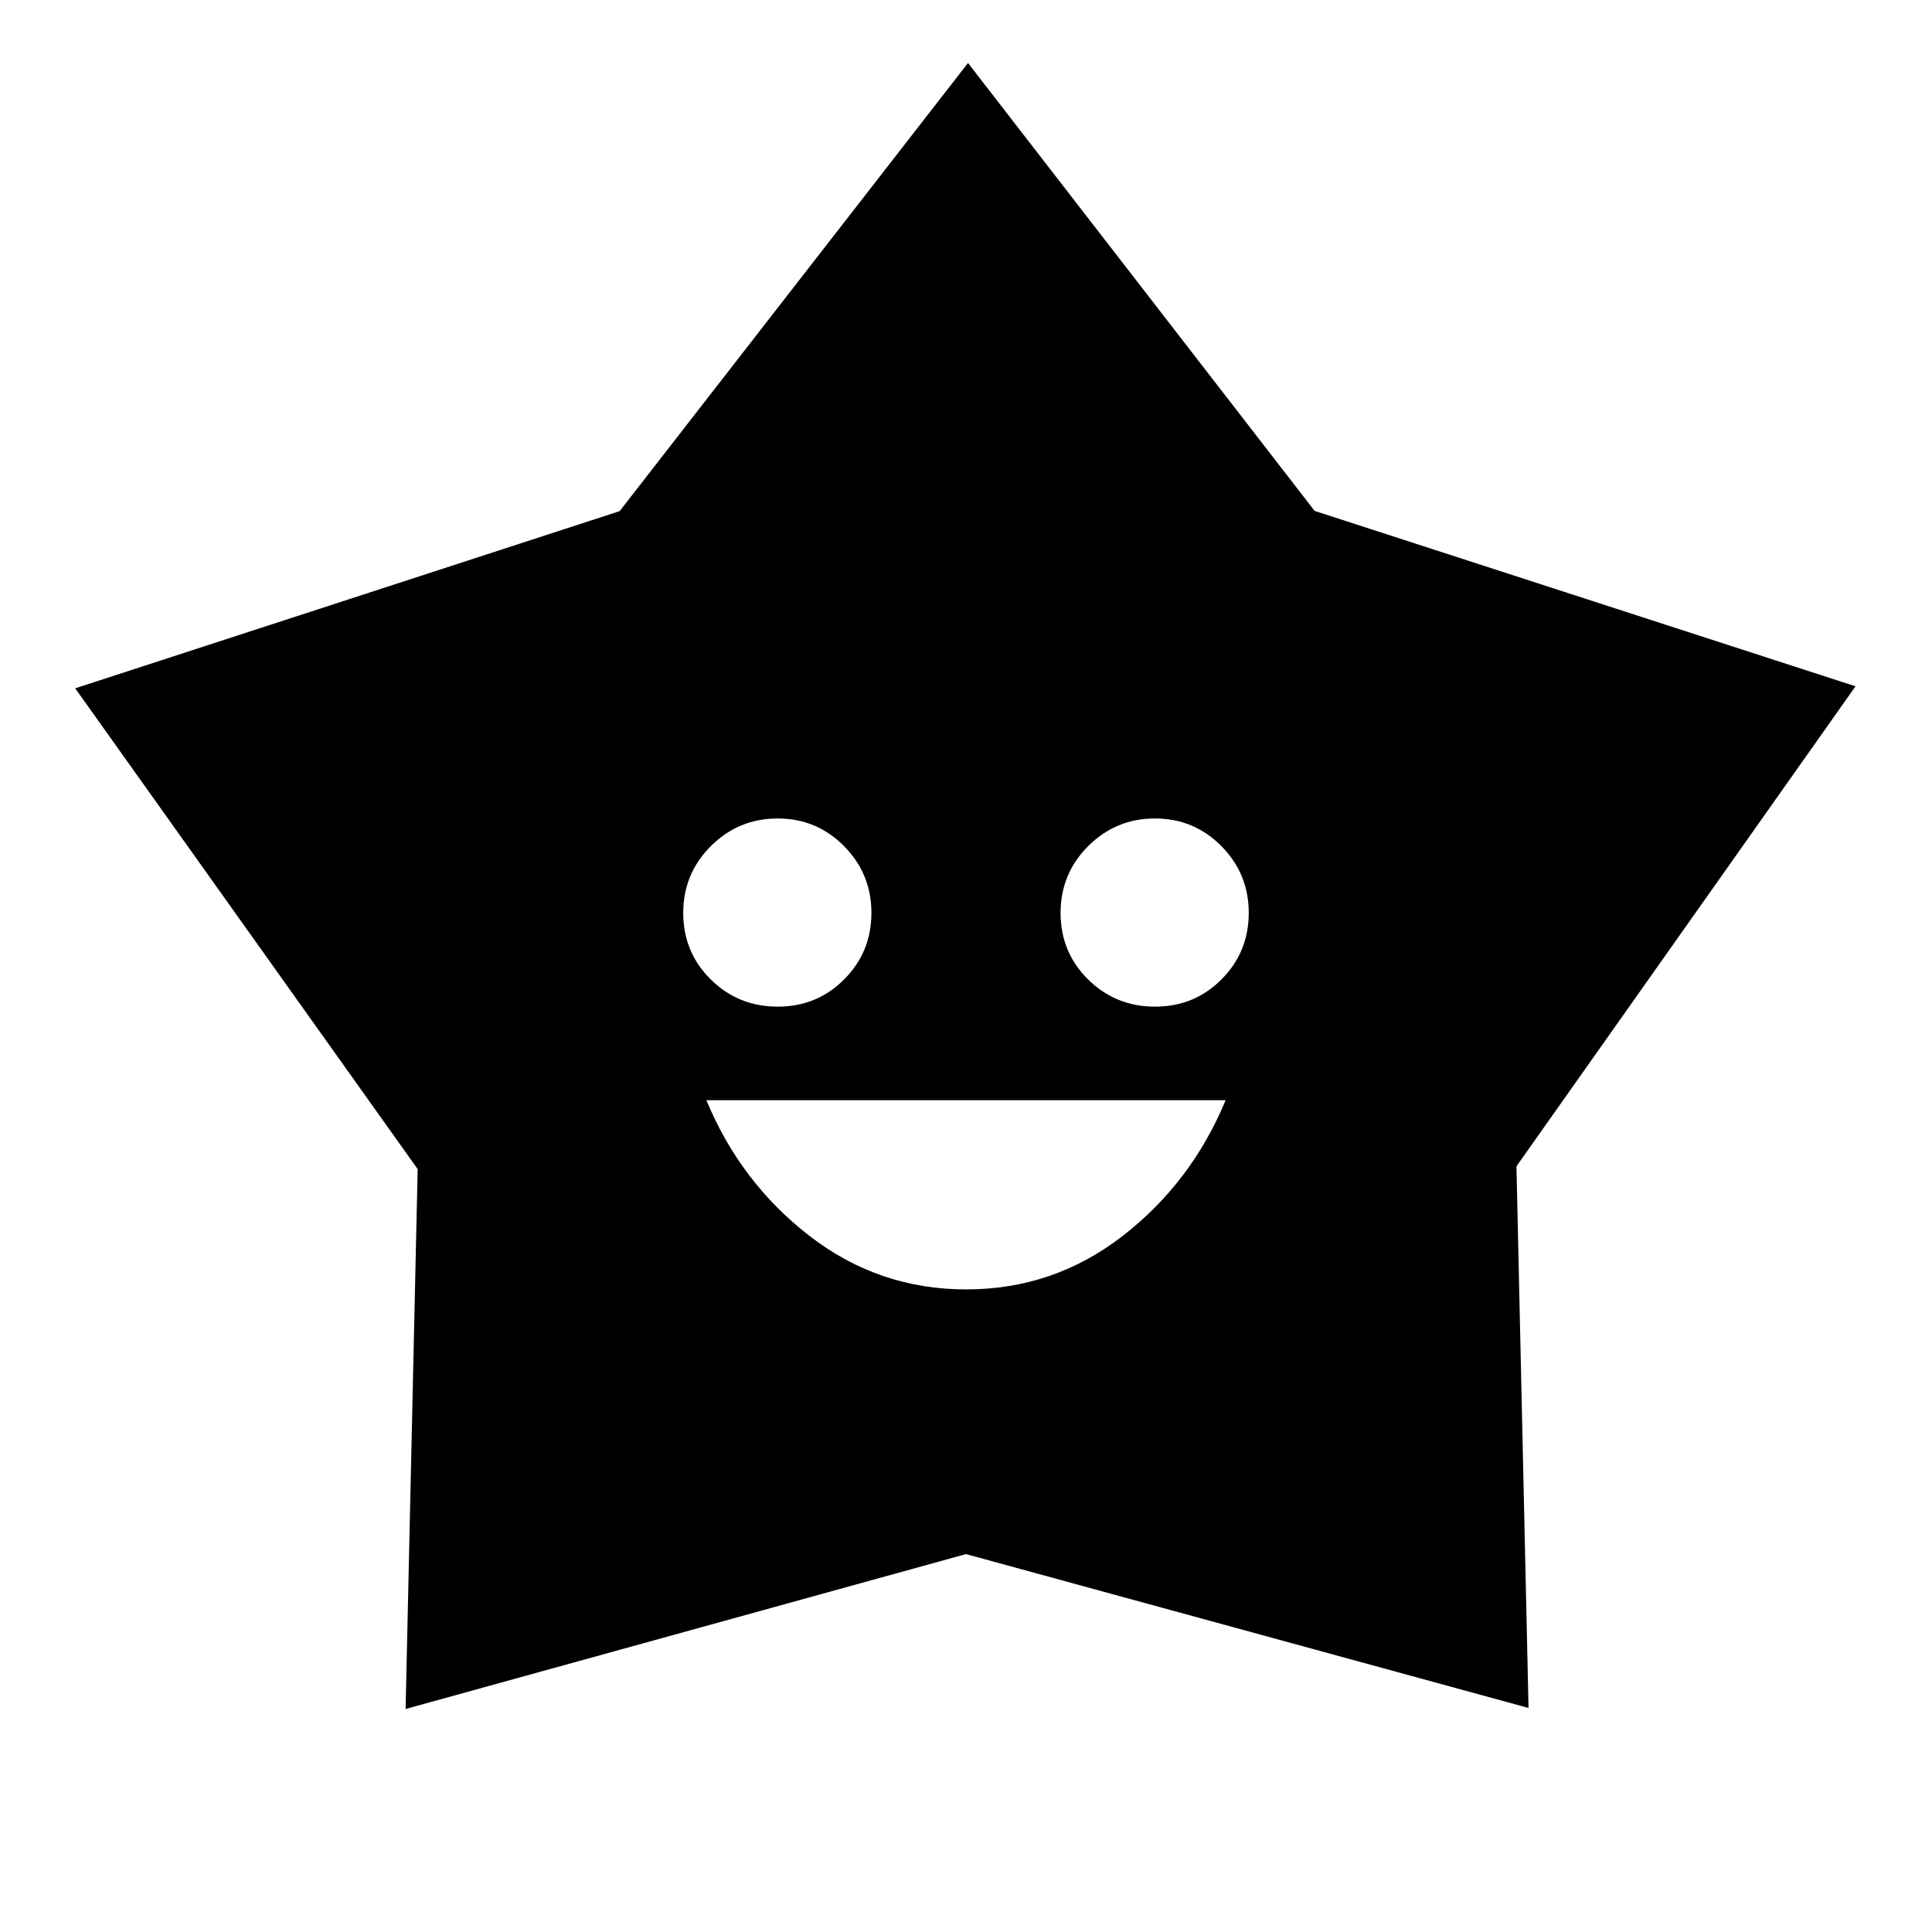 <svg xmlns="http://www.w3.org/2000/svg" height="20" viewBox="0 -960 960 960" width="20"><path d="M480.09-319.3q43.41 0 77.66-26.5T609-413.3H351q17 41 51.34 67.5t77.75 26.5Zm-93.65-140.5q19.56 0 33.06-13.59 13.5-13.59 13.5-33t-13.59-33.16q-13.59-13.75-33-13.75t-33.16 13.69q-13.75 13.69-13.75 33.25 0 19.56 13.69 33.06 13.69 13.5 33.25 13.5Zm187.5 0q19.56 0 33.06-13.59 13.5-13.59 13.5-33t-13.59-33.16q-13.59-13.75-33-13.75t-33.16 13.69Q527-525.92 527-506.36q0 19.56 13.69 33.06 13.69 13.5 33.25 13.5ZM307.9-706.02 481-928.7l172.24 222.57L922-618.98 753.52-380.47l6 269.15L480-187.78l-278.46 76.96 6-268.25L37.37-617.98l270.53-88.04Z"/></svg>